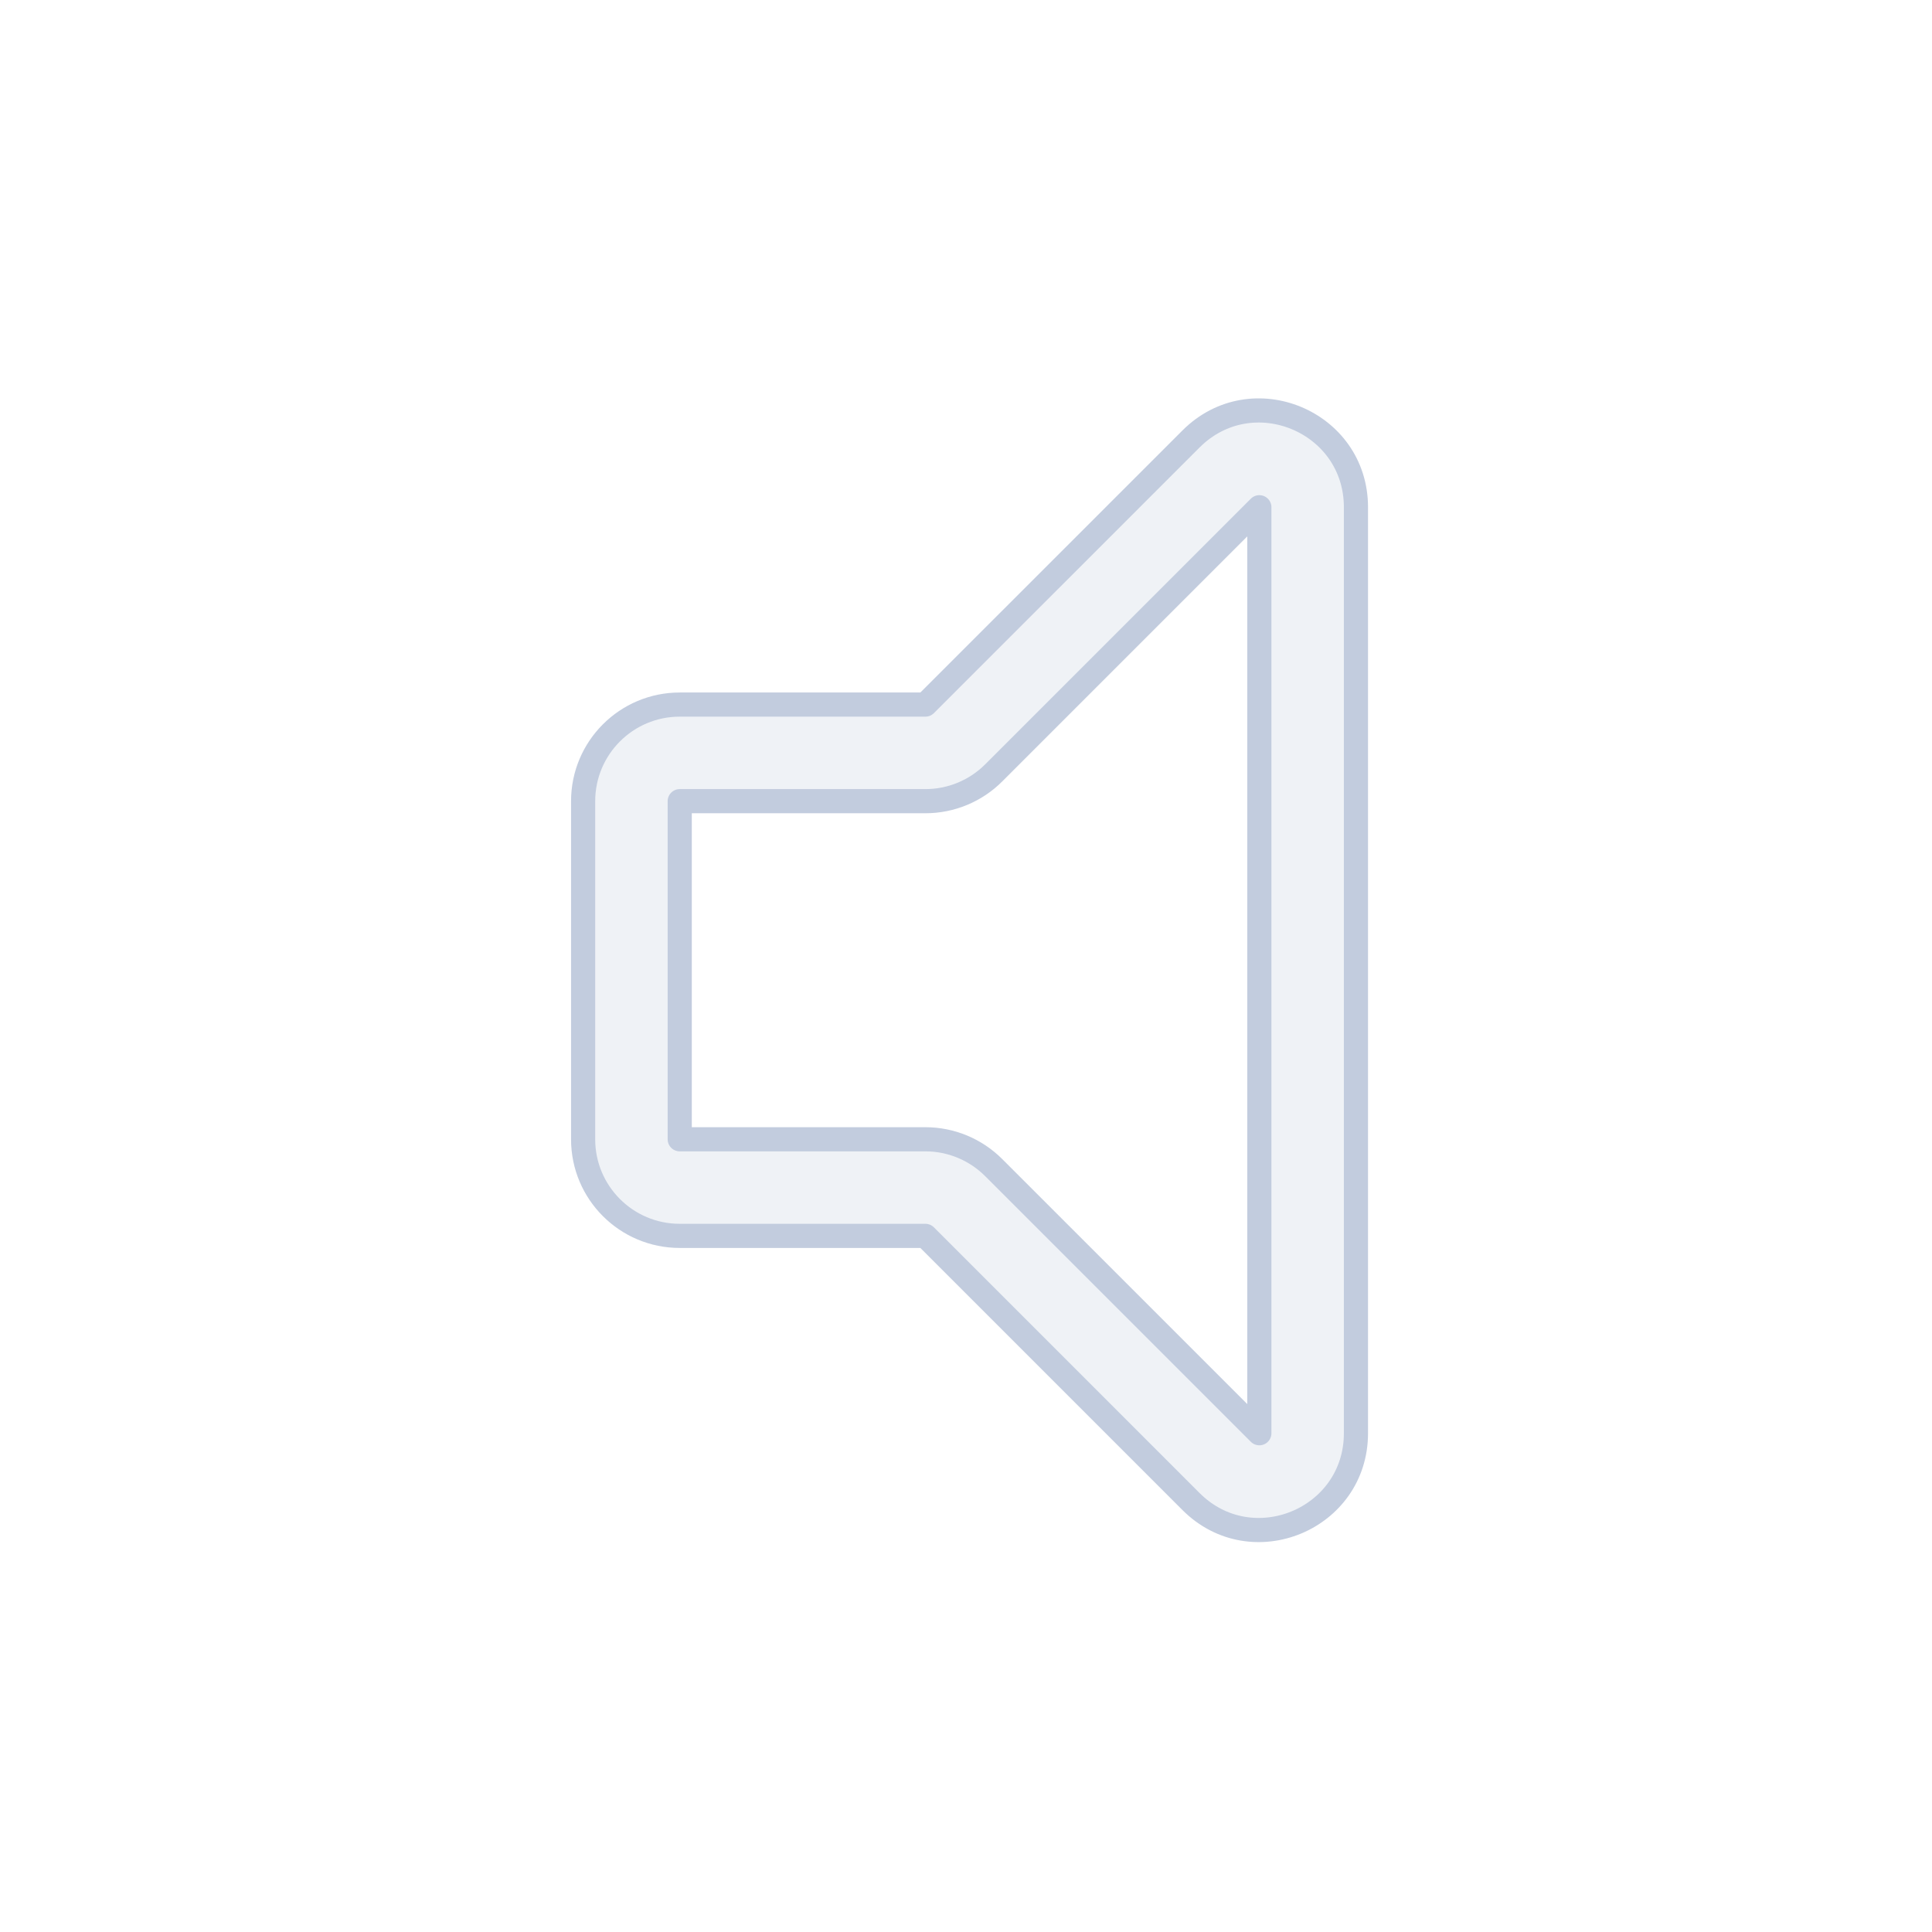 <svg width="80" height="80" viewBox="0 0 80 80" fill="none" xmlns="http://www.w3.org/2000/svg">
  <path fill-rule="evenodd" clip-rule="evenodd" d="M49.318 18.176C51.838 15.656 56.147 17.44 56.147 21.004V59.347C56.147 62.911 51.838 64.695 49.318 62.176L38.318 51.175H28.146C25.937 51.175 24.146 49.385 24.146 47.175V33.175C24.146 30.966 25.937 29.175 28.146 29.175H38.318L49.318 18.176ZM52.147 21.004L41.147 32.004C40.397 32.754 39.379 33.175 38.318 33.175H28.146V47.175H38.318C39.379 47.175 40.396 47.597 41.146 48.347L52.147 59.347L52.147 21.004Z" fill="#C2CCDE" fill-opacity="0.25" stroke="#C2CCDE" stroke-linecap="round" stroke-linejoin="round" />
</svg>